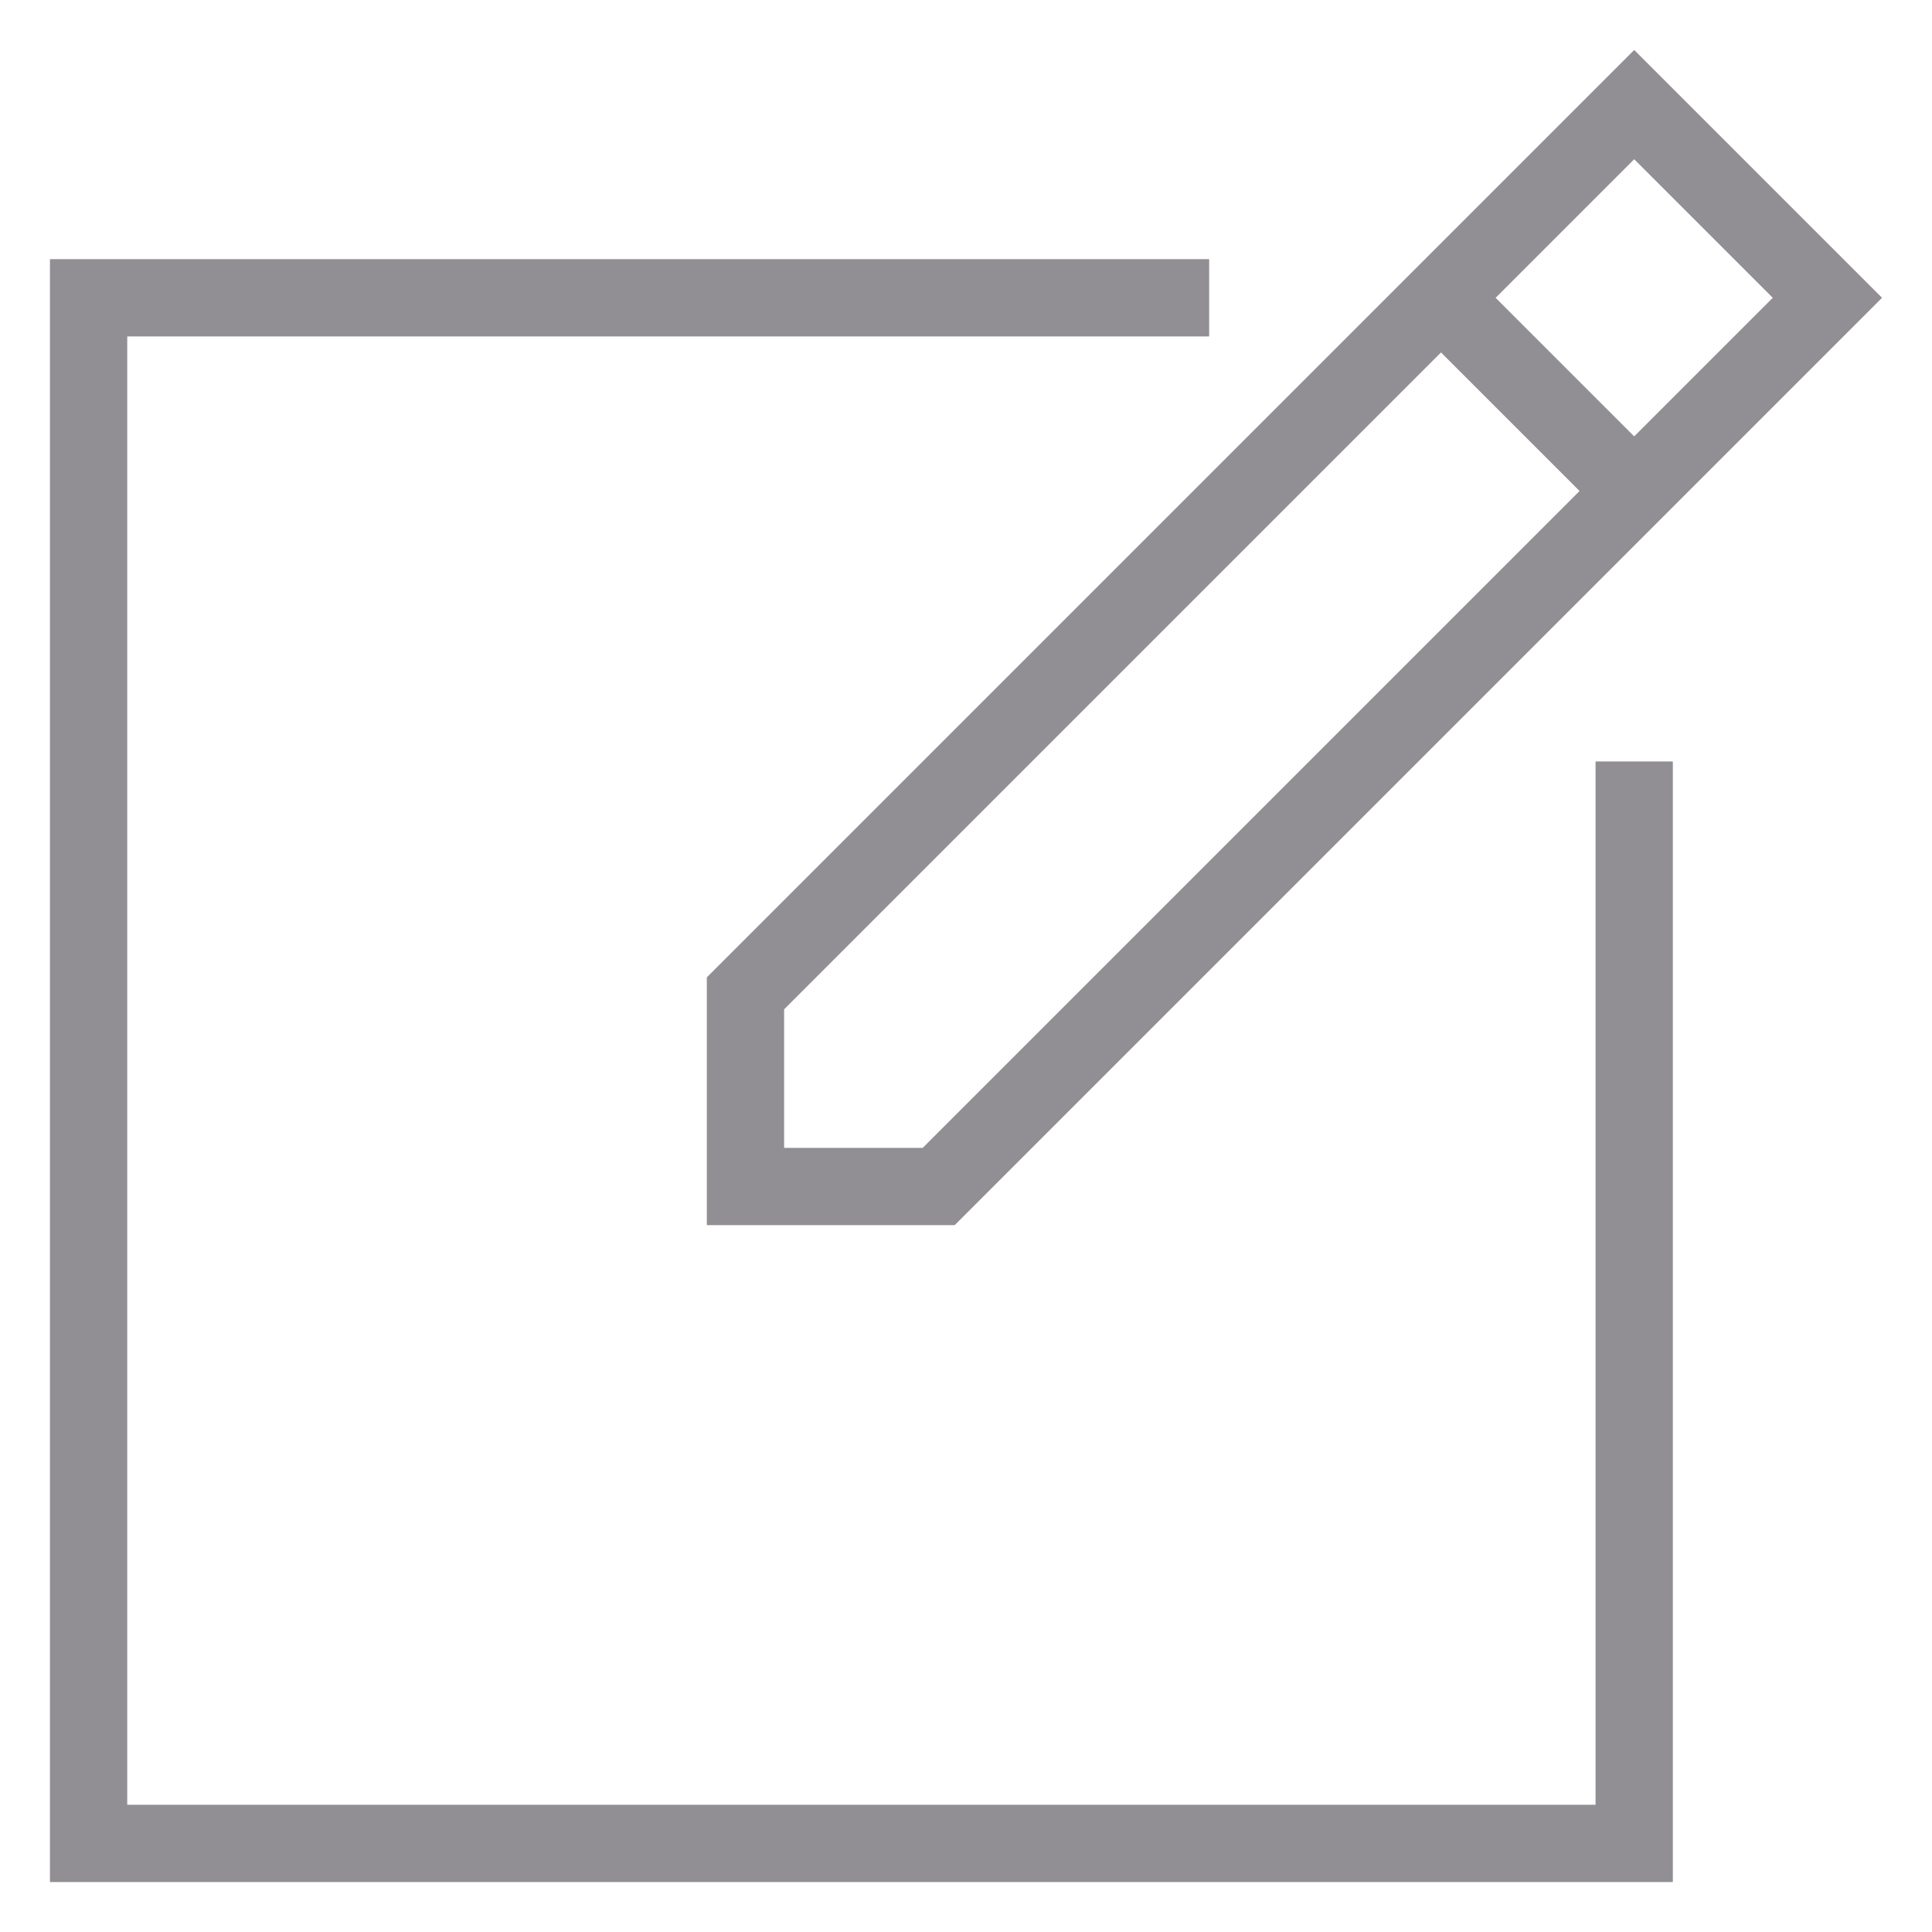 <svg viewBox="0 0 50 50" xml:space="preserve" xmlns="http://www.w3.org/2000/svg" enable-background="new 0 0 50 50"><path d="M18.293 31.707h6.414l24-24-6.414-6.414-24 24v6.414zm27.586-24-3.586 3.586-3.586-3.586 3.586-3.586 3.586 3.586zM20.293 26.121l17-17 3.586 3.586-17 17h-3.586v-3.586z" fill="#918f94" class="fill-000000"></path><path d="M43.293 19.707h-2v27h-38v-38h28v-2h-30v42h42z" fill="#918f94" class="fill-000000"></path></svg>